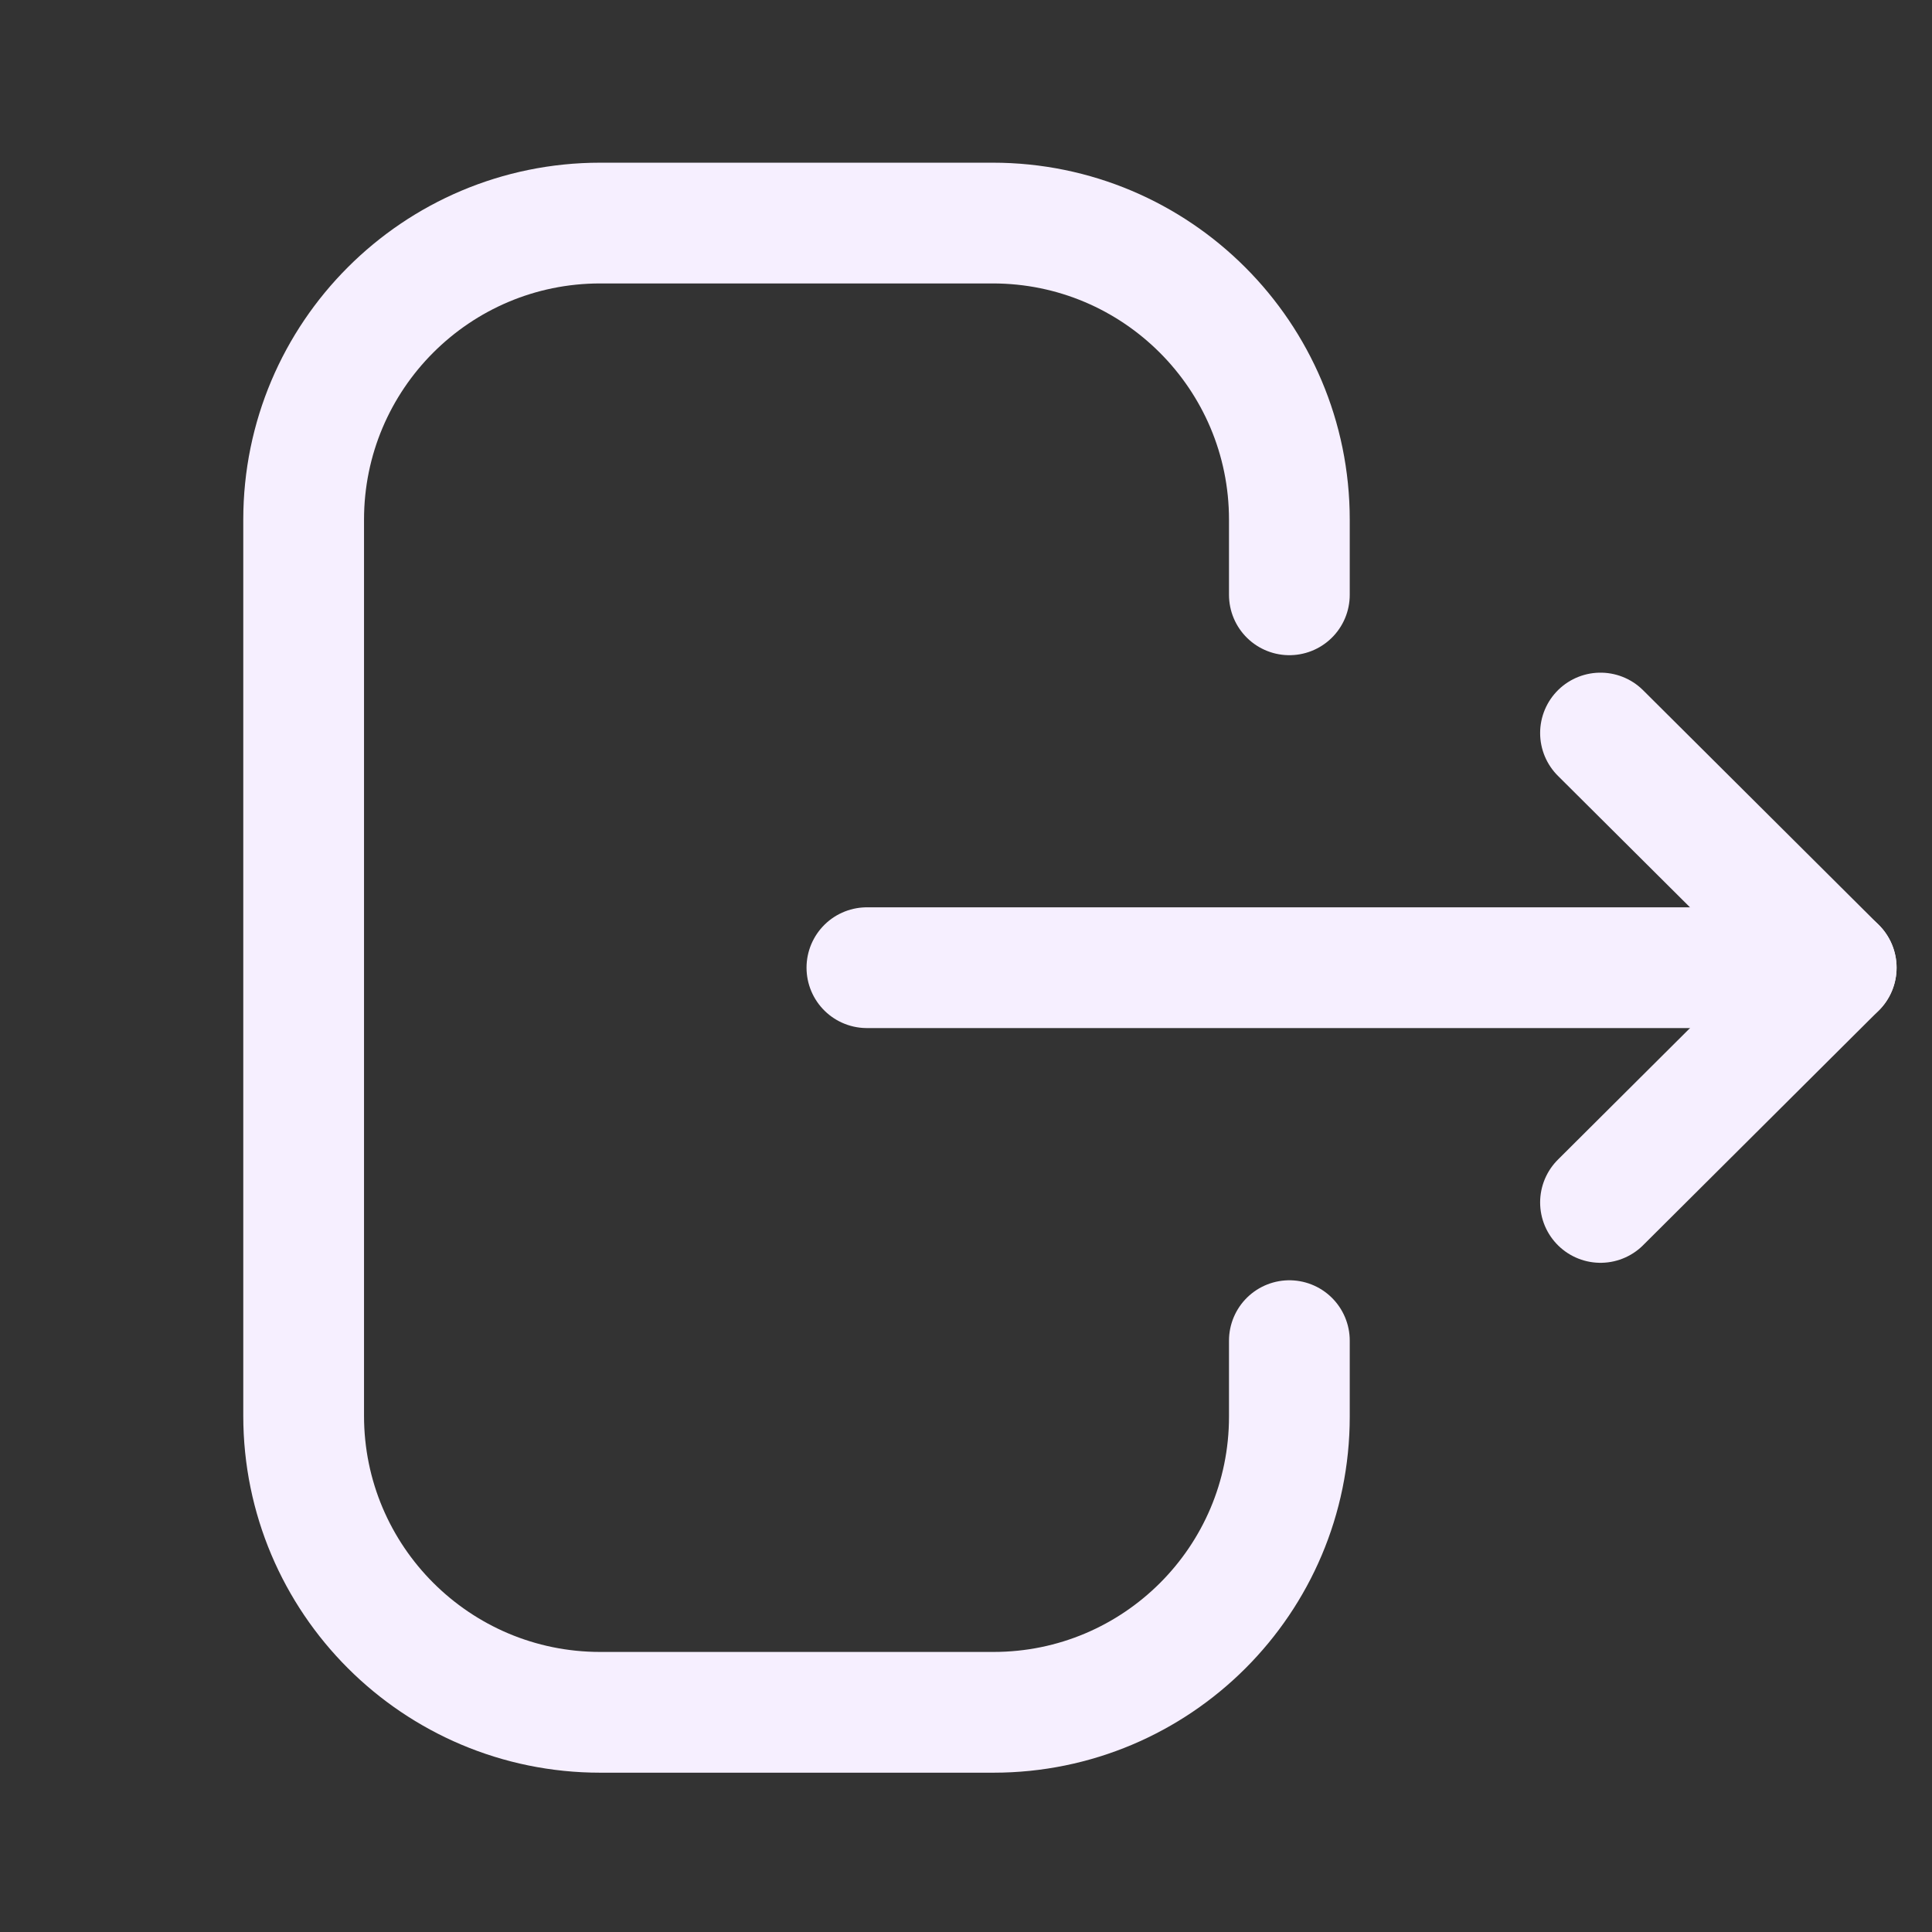 <svg width="24" height="24" viewBox="0 0 24 24" fill="none" xmlns="http://www.w3.org/2000/svg">
	<rect x="0" y="0" width="24" height="24" fill="#333333" stroke="none"/>
	<path d="M16.017 7.389V6.456C16.017 4.421 14.367 2.771 12.332 2.771H7.456C5.422 2.771 3.772 4.421 3.772 6.456V17.587C3.772 19.622 5.422 21.271 7.456 21.271H12.341C14.37 21.271 16.017 19.627 16.017 17.598V16.654" stroke="#F6EFFF" stroke-width="1.5" stroke-linecap="round" stroke-linejoin="round"/>
	<path d="M22.81 12.021H10.769" stroke="#F6EFFF" stroke-width="1.5" stroke-linecap="round" stroke-linejoin="round"/>
	<path d="M19.882 9.106L22.81 12.021L19.882 14.937" stroke="#F6EFFF" stroke-width="1.5" stroke-linecap="round" stroke-linejoin="round"/>
</svg>
